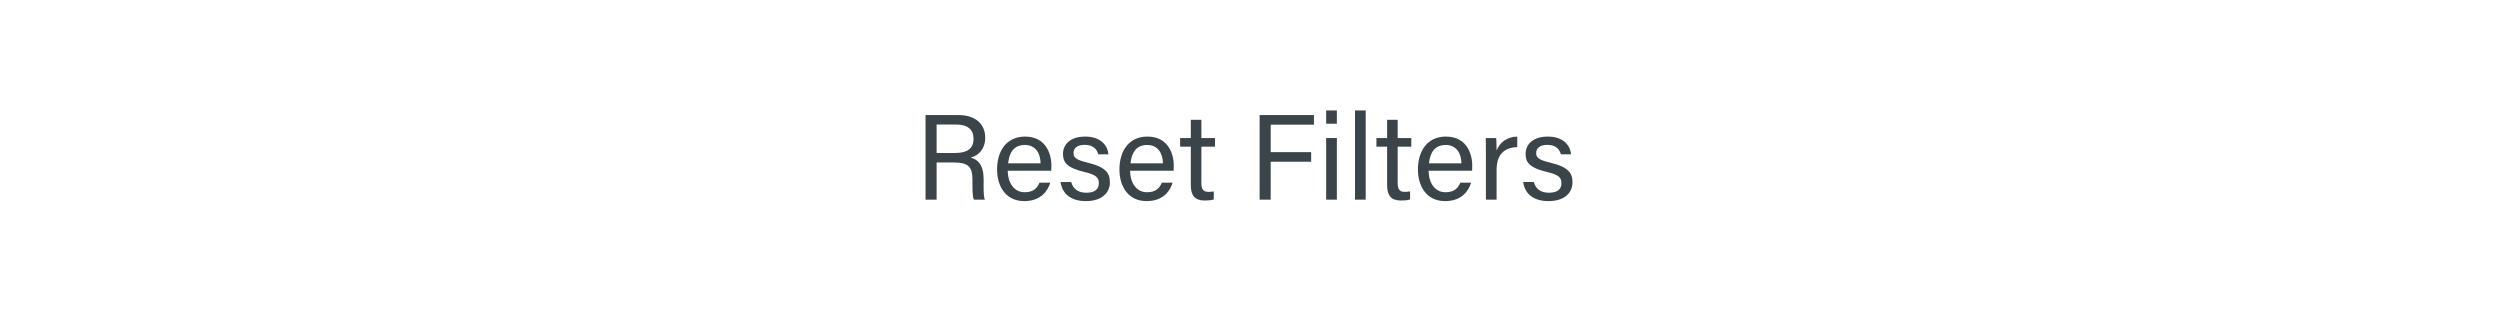 <svg width="288" height="36" viewBox="0 0 288 36" fill="none" xmlns="http://www.w3.org/2000/svg">
<rect width="288" height="36" fill="white"/>
<path d="M109.885 18.716C111.635 18.716 112.027 19.318 112.027 20.704V20.9C112.027 21.824 112.013 22.58 112.195 23H113.455C113.287 22.594 113.315 21.74 113.315 21.068V20.648C113.315 18.968 112.629 18.366 111.831 18.156C112.769 17.904 113.497 17.134 113.497 15.86C113.497 14.348 112.433 13.256 110.431 13.256H106.623V23H107.897V18.716H109.885ZM107.897 14.348H110.165C111.481 14.348 112.153 14.936 112.153 15.972C112.153 17.064 111.509 17.624 110.011 17.624H107.897V14.348Z" fill="#3B4549"/>
<path d="M121.107 19.668C121.121 19.486 121.121 19.304 121.121 19.08C121.121 17.568 120.379 15.734 118.083 15.734C115.927 15.734 114.863 17.414 114.863 19.528C114.863 21.348 115.773 23.168 117.999 23.168C119.945 23.168 120.715 21.95 120.995 21.04H119.749C119.525 21.558 119.161 22.146 118.041 22.146C116.837 22.146 116.109 21.11 116.095 19.668H121.107ZM116.137 18.814C116.263 17.568 116.809 16.7 118.069 16.7C119.273 16.7 119.861 17.638 119.875 18.814H116.137Z" fill="#3B4549"/>
<path d="M122.175 20.97C122.357 22.244 123.267 23.168 125.101 23.168C126.865 23.168 127.859 22.258 127.859 21.012C127.859 19.962 127.425 19.248 125.269 18.73C123.967 18.422 123.673 18.156 123.673 17.624C123.673 17.162 123.981 16.686 124.975 16.686C126.053 16.686 126.403 17.33 126.515 17.778H127.691C127.607 16.798 126.851 15.734 125.017 15.734C123.197 15.734 122.455 16.728 122.455 17.722C122.455 18.688 122.875 19.318 124.905 19.808C126.263 20.13 126.585 20.438 126.585 21.11C126.585 21.754 126.179 22.202 125.143 22.202C124.177 22.202 123.603 21.74 123.407 20.97H122.175Z" fill="#3B4549"/>
<path d="M135.203 19.668C135.217 19.486 135.217 19.304 135.217 19.08C135.217 17.568 134.475 15.734 132.179 15.734C130.023 15.734 128.959 17.414 128.959 19.528C128.959 21.348 129.869 23.168 132.095 23.168C134.041 23.168 134.811 21.95 135.091 21.04H133.845C133.621 21.558 133.257 22.146 132.137 22.146C130.933 22.146 130.205 21.11 130.191 19.668H135.203ZM130.233 18.814C130.359 17.568 130.905 16.7 132.165 16.7C133.369 16.7 133.957 17.638 133.971 18.814H130.233Z" fill="#3B4549"/>
<path d="M135.95 16.896H137.182V21.348C137.182 22.524 137.658 23.098 138.764 23.098C139.114 23.098 139.534 23.084 139.828 22.972V22.048C139.632 22.09 139.38 22.104 139.212 22.104C138.568 22.104 138.4 21.754 138.4 21.054V16.896H139.968V15.902H138.4V13.802H137.182V15.902H135.95V16.896Z" fill="#3B4549"/>
<path d="M145.109 23H146.383V18.632H151.045V17.526H146.383V14.362H151.367V13.256H145.109V23Z" fill="#3B4549"/>
<path d="M152.774 23H154.006V15.902H152.774V23ZM154.006 14.25V12.724H152.774V14.25H154.006Z" fill="#3B4549"/>
<path d="M157.328 23V12.724H156.096V23H157.328Z" fill="#3B4549"/>
<path d="M158.563 16.896H159.795V21.348C159.795 22.524 160.271 23.098 161.377 23.098C161.727 23.098 162.147 23.084 162.441 22.972V22.048C162.245 22.09 161.993 22.104 161.825 22.104C161.181 22.104 161.013 21.754 161.013 21.054V16.896H162.581V15.902H161.013V13.802H159.795V15.902H158.563V16.896Z" fill="#3B4549"/>
<path d="M169.588 19.668C169.602 19.486 169.602 19.304 169.602 19.08C169.602 17.568 168.86 15.734 166.564 15.734C164.408 15.734 163.344 17.414 163.344 19.528C163.344 21.348 164.254 23.168 166.48 23.168C168.426 23.168 169.196 21.95 169.476 21.04H168.23C168.006 21.558 167.642 22.146 166.522 22.146C165.318 22.146 164.59 21.11 164.576 19.668H169.588ZM164.618 18.814C164.744 17.568 165.29 16.7 166.55 16.7C167.754 16.7 168.342 17.638 168.356 18.814H164.618Z" fill="#3B4549"/>
<path d="M171.176 23H172.408V19.556C172.408 17.764 173.332 16.994 174.788 16.952V15.734C173.612 15.762 172.772 16.392 172.408 17.344C172.408 16.658 172.38 16.098 172.366 15.902H171.162C171.162 16.28 171.176 16.84 171.176 17.834V23Z" fill="#3B4549"/>
<path d="M175.468 20.97C175.65 22.244 176.56 23.168 178.394 23.168C180.158 23.168 181.152 22.258 181.152 21.012C181.152 19.962 180.718 19.248 178.562 18.73C177.26 18.422 176.966 18.156 176.966 17.624C176.966 17.162 177.274 16.686 178.268 16.686C179.346 16.686 179.696 17.33 179.808 17.778H180.984C180.9 16.798 180.144 15.734 178.31 15.734C176.49 15.734 175.748 16.728 175.748 17.722C175.748 18.688 176.168 19.318 178.198 19.808C179.556 20.13 179.878 20.438 179.878 21.11C179.878 21.754 179.472 22.202 178.436 22.202C177.47 22.202 176.896 21.74 176.7 20.97H175.468Z" fill="#3B4549"/>
</svg>
